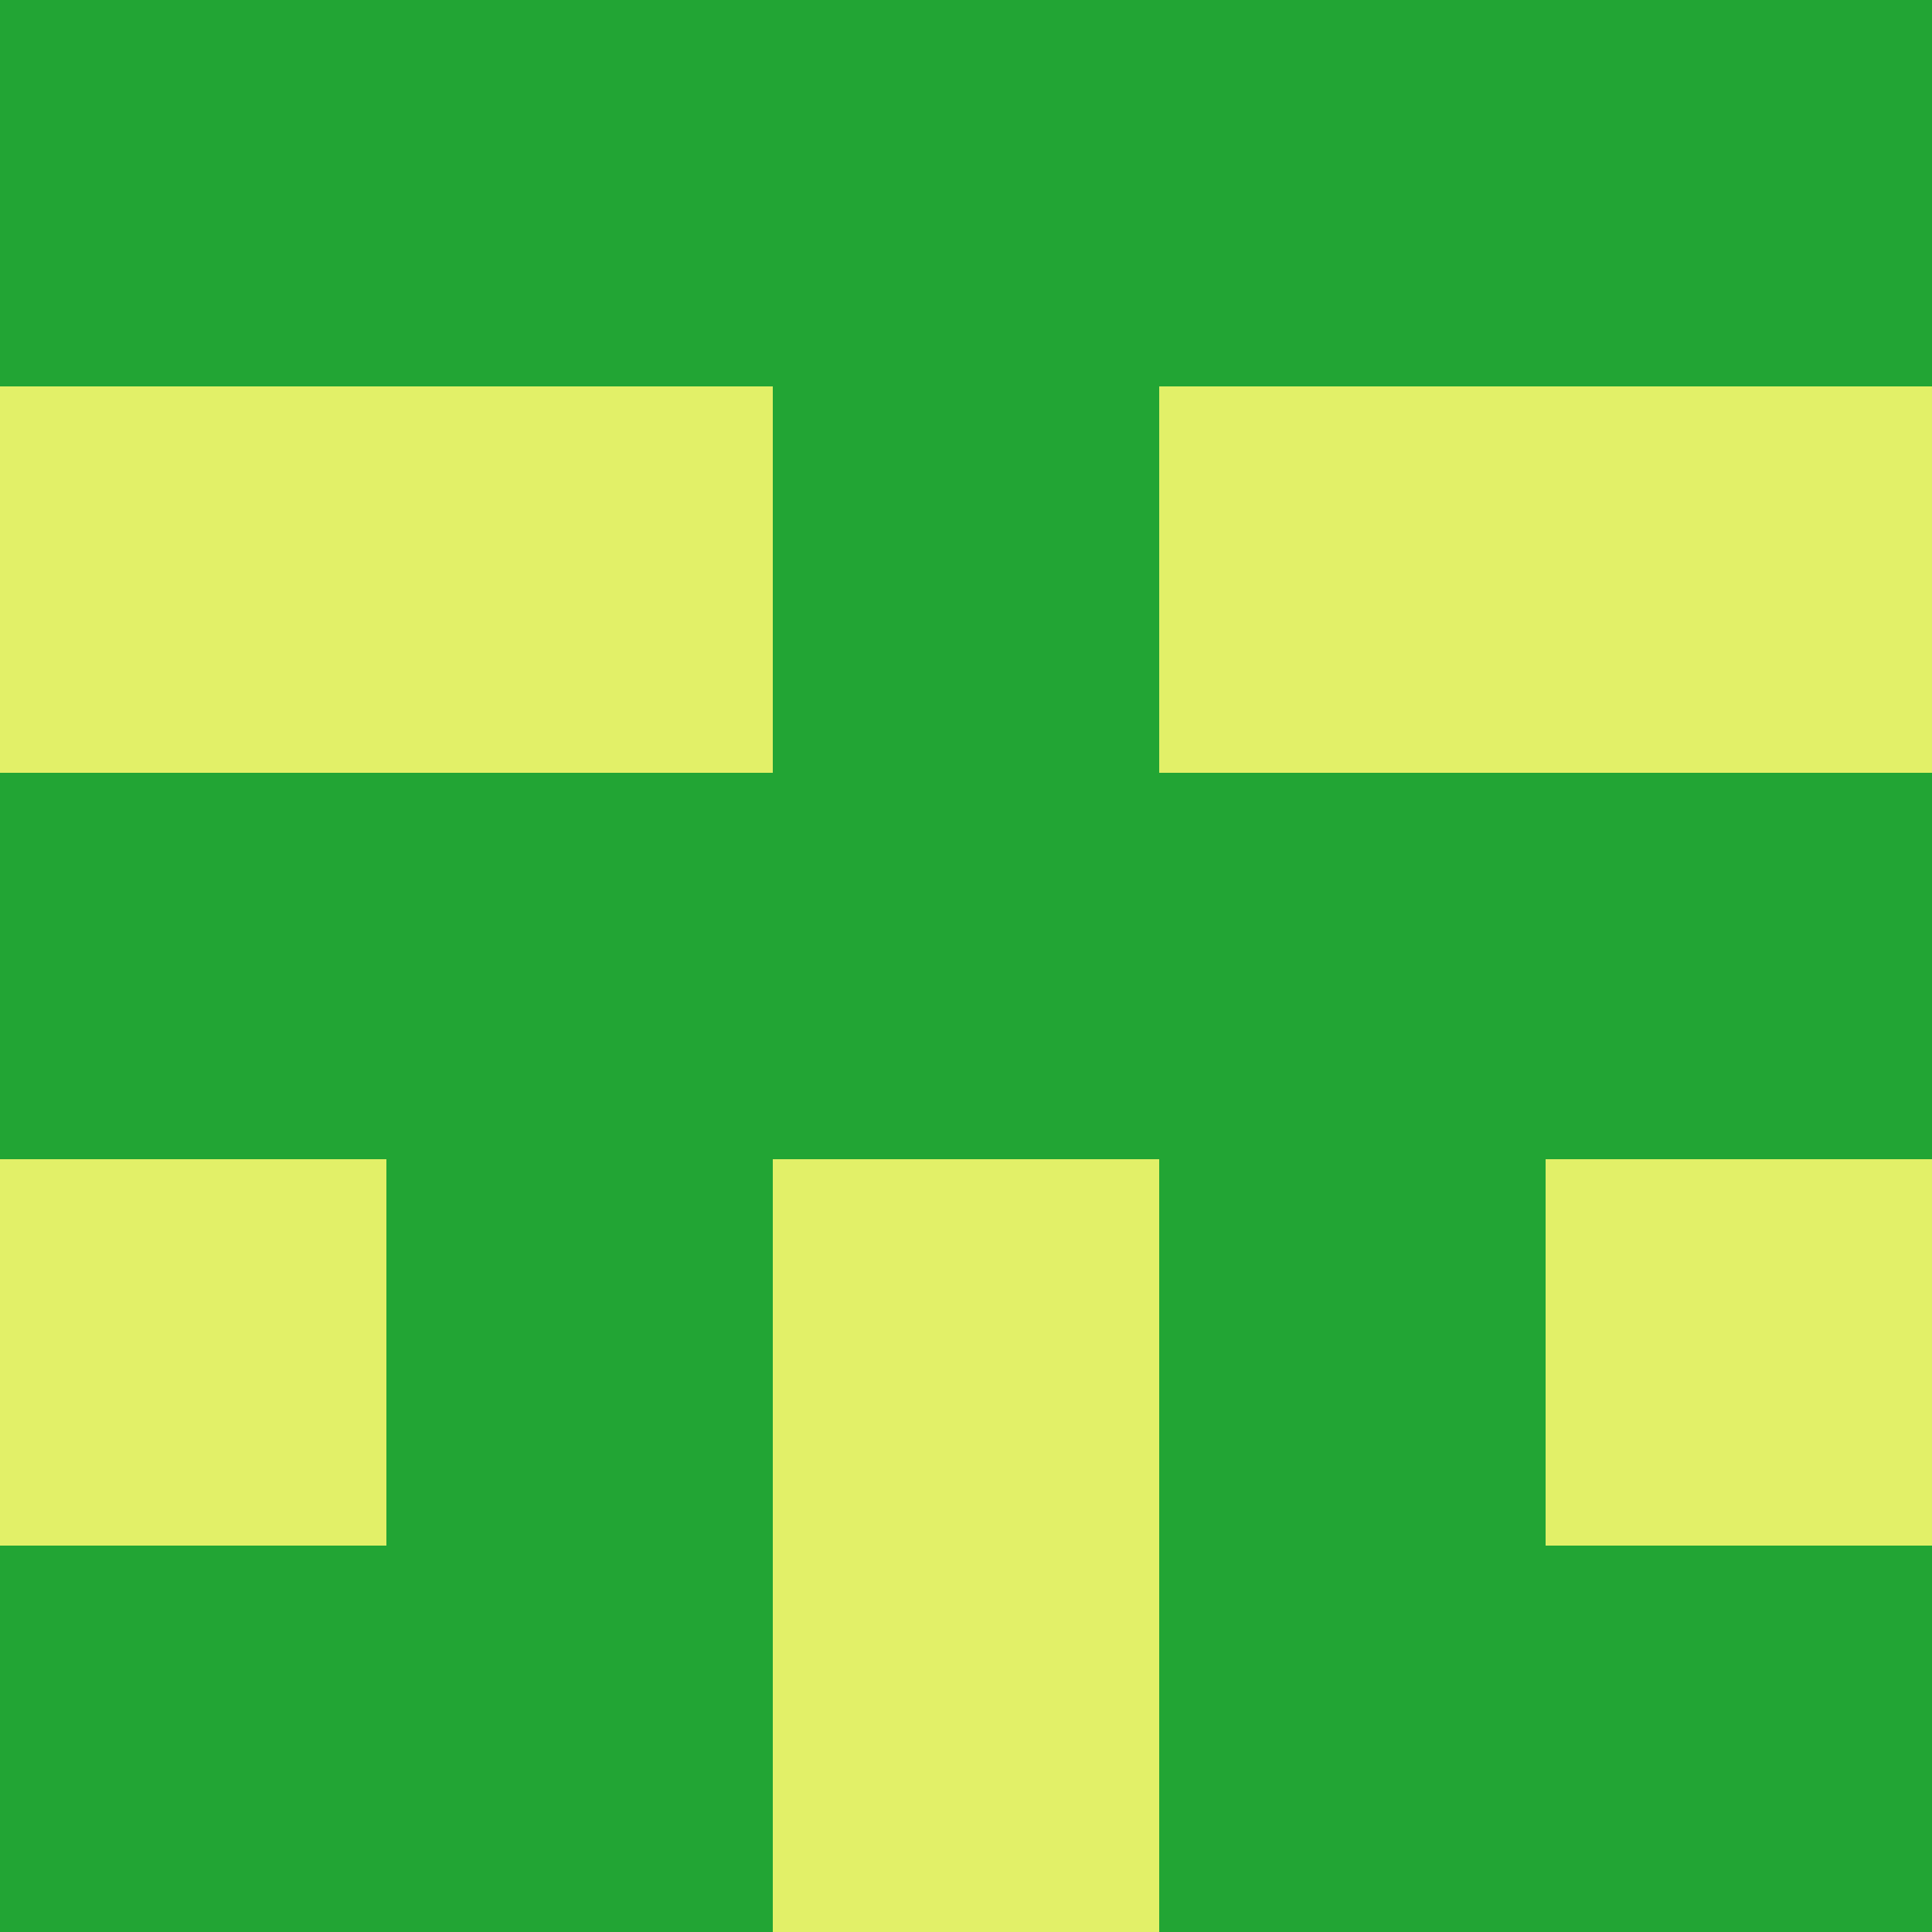 <?xml version="1.0" encoding="utf-8"?>
<!DOCTYPE svg PUBLIC "-//W3C//DTD SVG 20010904//EN"
        "http://www.w3.org/TR/2001/REC-SVG-20010904/DTD/svg10.dtd">
<svg viewBox="0 0 5 5" height="100" width="100" xml:lang="fr"
     xmlns="http://www.w3.org/2000/svg"
     xmlns:xlink="http://www.w3.org/1999/xlink">
            <rect x="0" y="0" height="1" width="1" fill="#22A534"/>
        <rect x="4" y="0" height="1" width="1" fill="#22A534"/>
        <rect x="1" y="0" height="1" width="1" fill="#22A534"/>
        <rect x="3" y="0" height="1" width="1" fill="#22A534"/>
        <rect x="2" y="0" height="1" width="1" fill="#22A534"/>
                <rect x="0" y="1" height="1" width="1" fill="#E2F068"/>
        <rect x="4" y="1" height="1" width="1" fill="#E2F068"/>
        <rect x="1" y="1" height="1" width="1" fill="#E2F068"/>
        <rect x="3" y="1" height="1" width="1" fill="#E2F068"/>
        <rect x="2" y="1" height="1" width="1" fill="#22A534"/>
                <rect x="0" y="2" height="1" width="1" fill="#22A534"/>
        <rect x="4" y="2" height="1" width="1" fill="#22A534"/>
        <rect x="1" y="2" height="1" width="1" fill="#22A534"/>
        <rect x="3" y="2" height="1" width="1" fill="#22A534"/>
        <rect x="2" y="2" height="1" width="1" fill="#22A534"/>
                <rect x="0" y="3" height="1" width="1" fill="#E2F068"/>
        <rect x="4" y="3" height="1" width="1" fill="#E2F068"/>
        <rect x="1" y="3" height="1" width="1" fill="#22A534"/>
        <rect x="3" y="3" height="1" width="1" fill="#22A534"/>
        <rect x="2" y="3" height="1" width="1" fill="#E2F068"/>
                <rect x="0" y="4" height="1" width="1" fill="#22A534"/>
        <rect x="4" y="4" height="1" width="1" fill="#22A534"/>
        <rect x="1" y="4" height="1" width="1" fill="#22A534"/>
        <rect x="3" y="4" height="1" width="1" fill="#22A534"/>
        <rect x="2" y="4" height="1" width="1" fill="#E2F068"/>
        </svg>